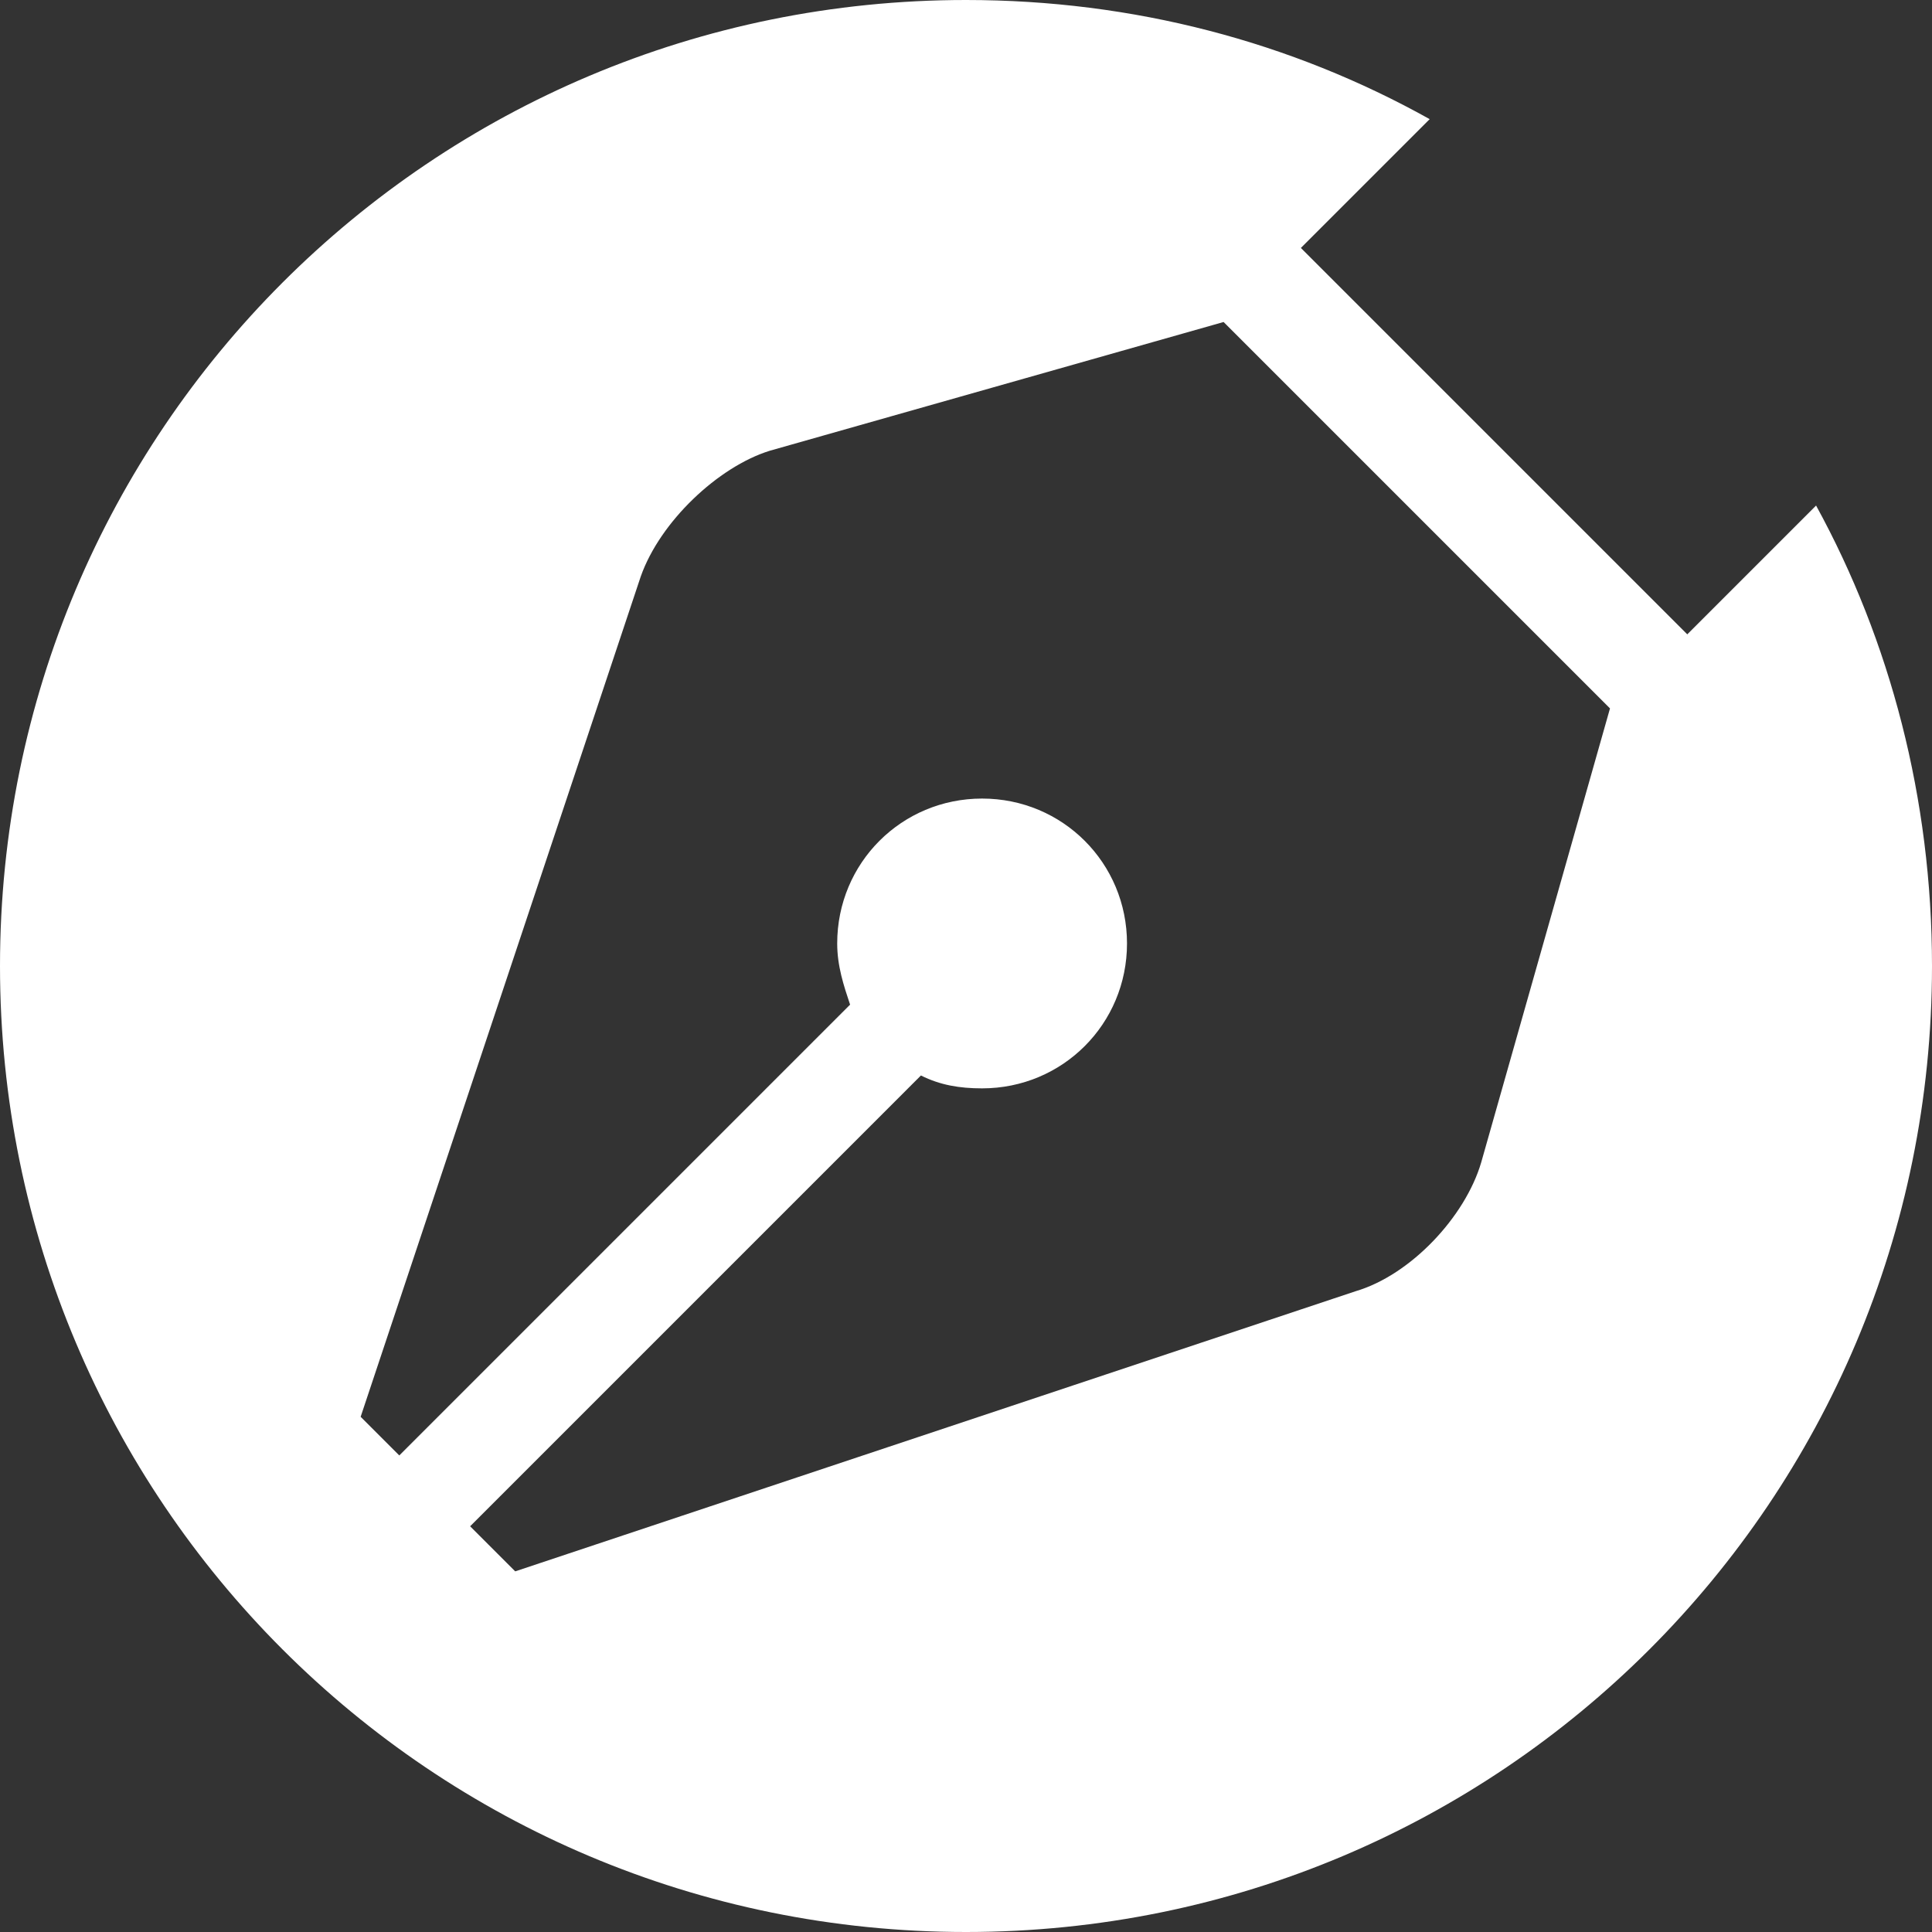 <svg xmlns="http://www.w3.org/2000/svg" viewBox="0 0 60 60"><rect x="0" y="0" width="60" height="60" fill="#333333" stroke="none"/><path d="M56.4 15.7l-4 4-12-12 4-4C40.1 1.3 35.2 0 30 0 13.4 0 0 13.4 0 30s13.4 30 30 30 30-13.4 30-30c0-5.2-1.3-10.1-3.6-14.3zM46 36.1c-.5 1.7-2.2 3.5-3.9 4L16 48.8l-1.4-1.4 14-14c.6.3 1.2.4 1.9.4 2.5 0 4.5-2 4.5-4.5s-2-4.5-4.5-4.5-4.5 2-4.5 4.5c0 .7.2 1.3.4 1.9l-14 14-1.2-1.2 8.7-26.1c.6-1.7 2.4-3.4 4-3.9L38 10l12 12-4 14.1z" fill="#fff"/></svg>